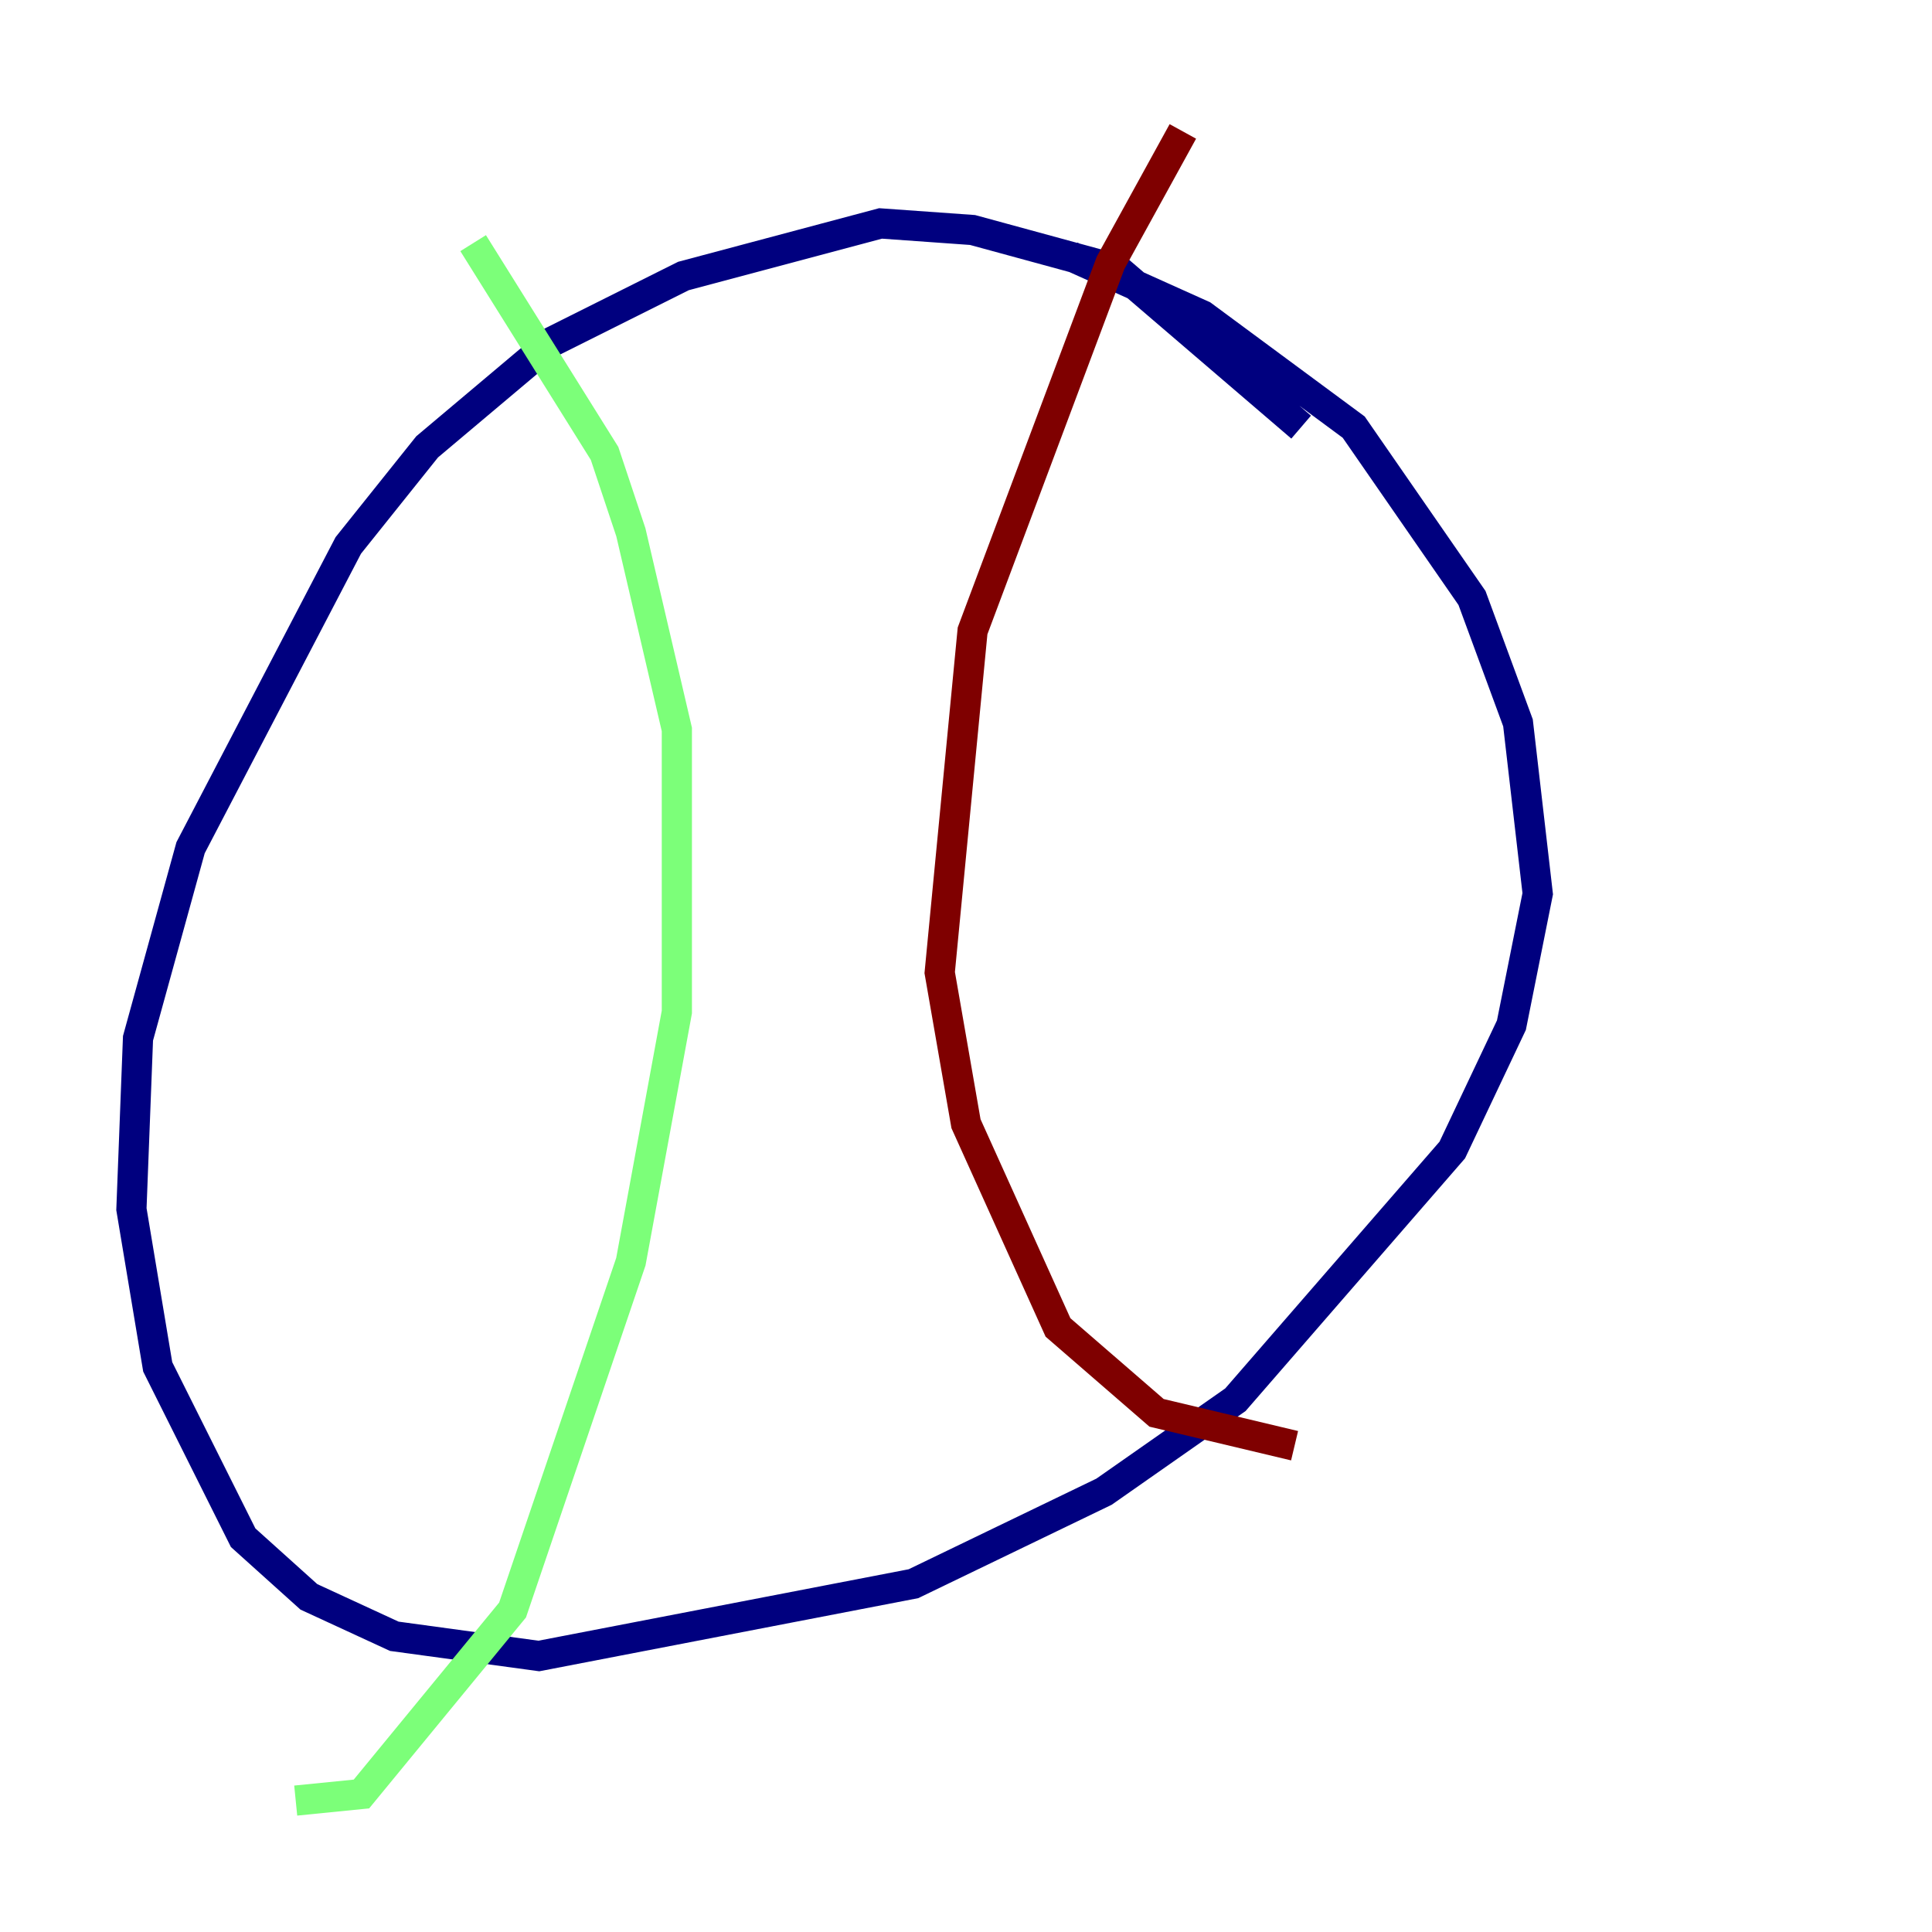 <?xml version="1.0" encoding="utf-8" ?>
<svg baseProfile="tiny" height="128" version="1.2" viewBox="0,0,128,128" width="128" xmlns="http://www.w3.org/2000/svg" xmlns:ev="http://www.w3.org/2001/xml-events" xmlns:xlink="http://www.w3.org/1999/xlink"><defs /><polyline fill="none" points="86.204,28.299 74.014,17.85 64.435,15.238 58.34,14.803 45.279,18.286 36.571,22.64 28.299,29.605 23.075,36.136 12.626,56.163 9.143,68.789 8.707,80.109 10.449,90.558 16.109,101.878 20.463,105.796 26.122,108.408 35.701,109.714 60.517,104.925 73.143,98.83 81.85,92.735 96.218,76.191 100.136,67.918 101.878,59.211 100.571,47.891 97.524,39.619 89.687,28.299 79.674,20.898 70.966,16.98" stroke="#00007f" stroke-width="2" /><polyline fill="none" points="31.347,16.109 40.054,30.041 41.796,35.265 44.843,48.327 44.843,67.048 41.796,83.592 33.959,106.667 23.946,118.857 19.592,119.293" stroke="#7cff79" stroke-width="2" /><polyline fill="none" points="78.367,8.707 73.578,17.415 64.435,41.796 62.258,64.435 64.0,74.449 70.095,87.946 76.626,93.605 85.769,95.782" stroke="#7f0000" stroke-width="2" /></svg>